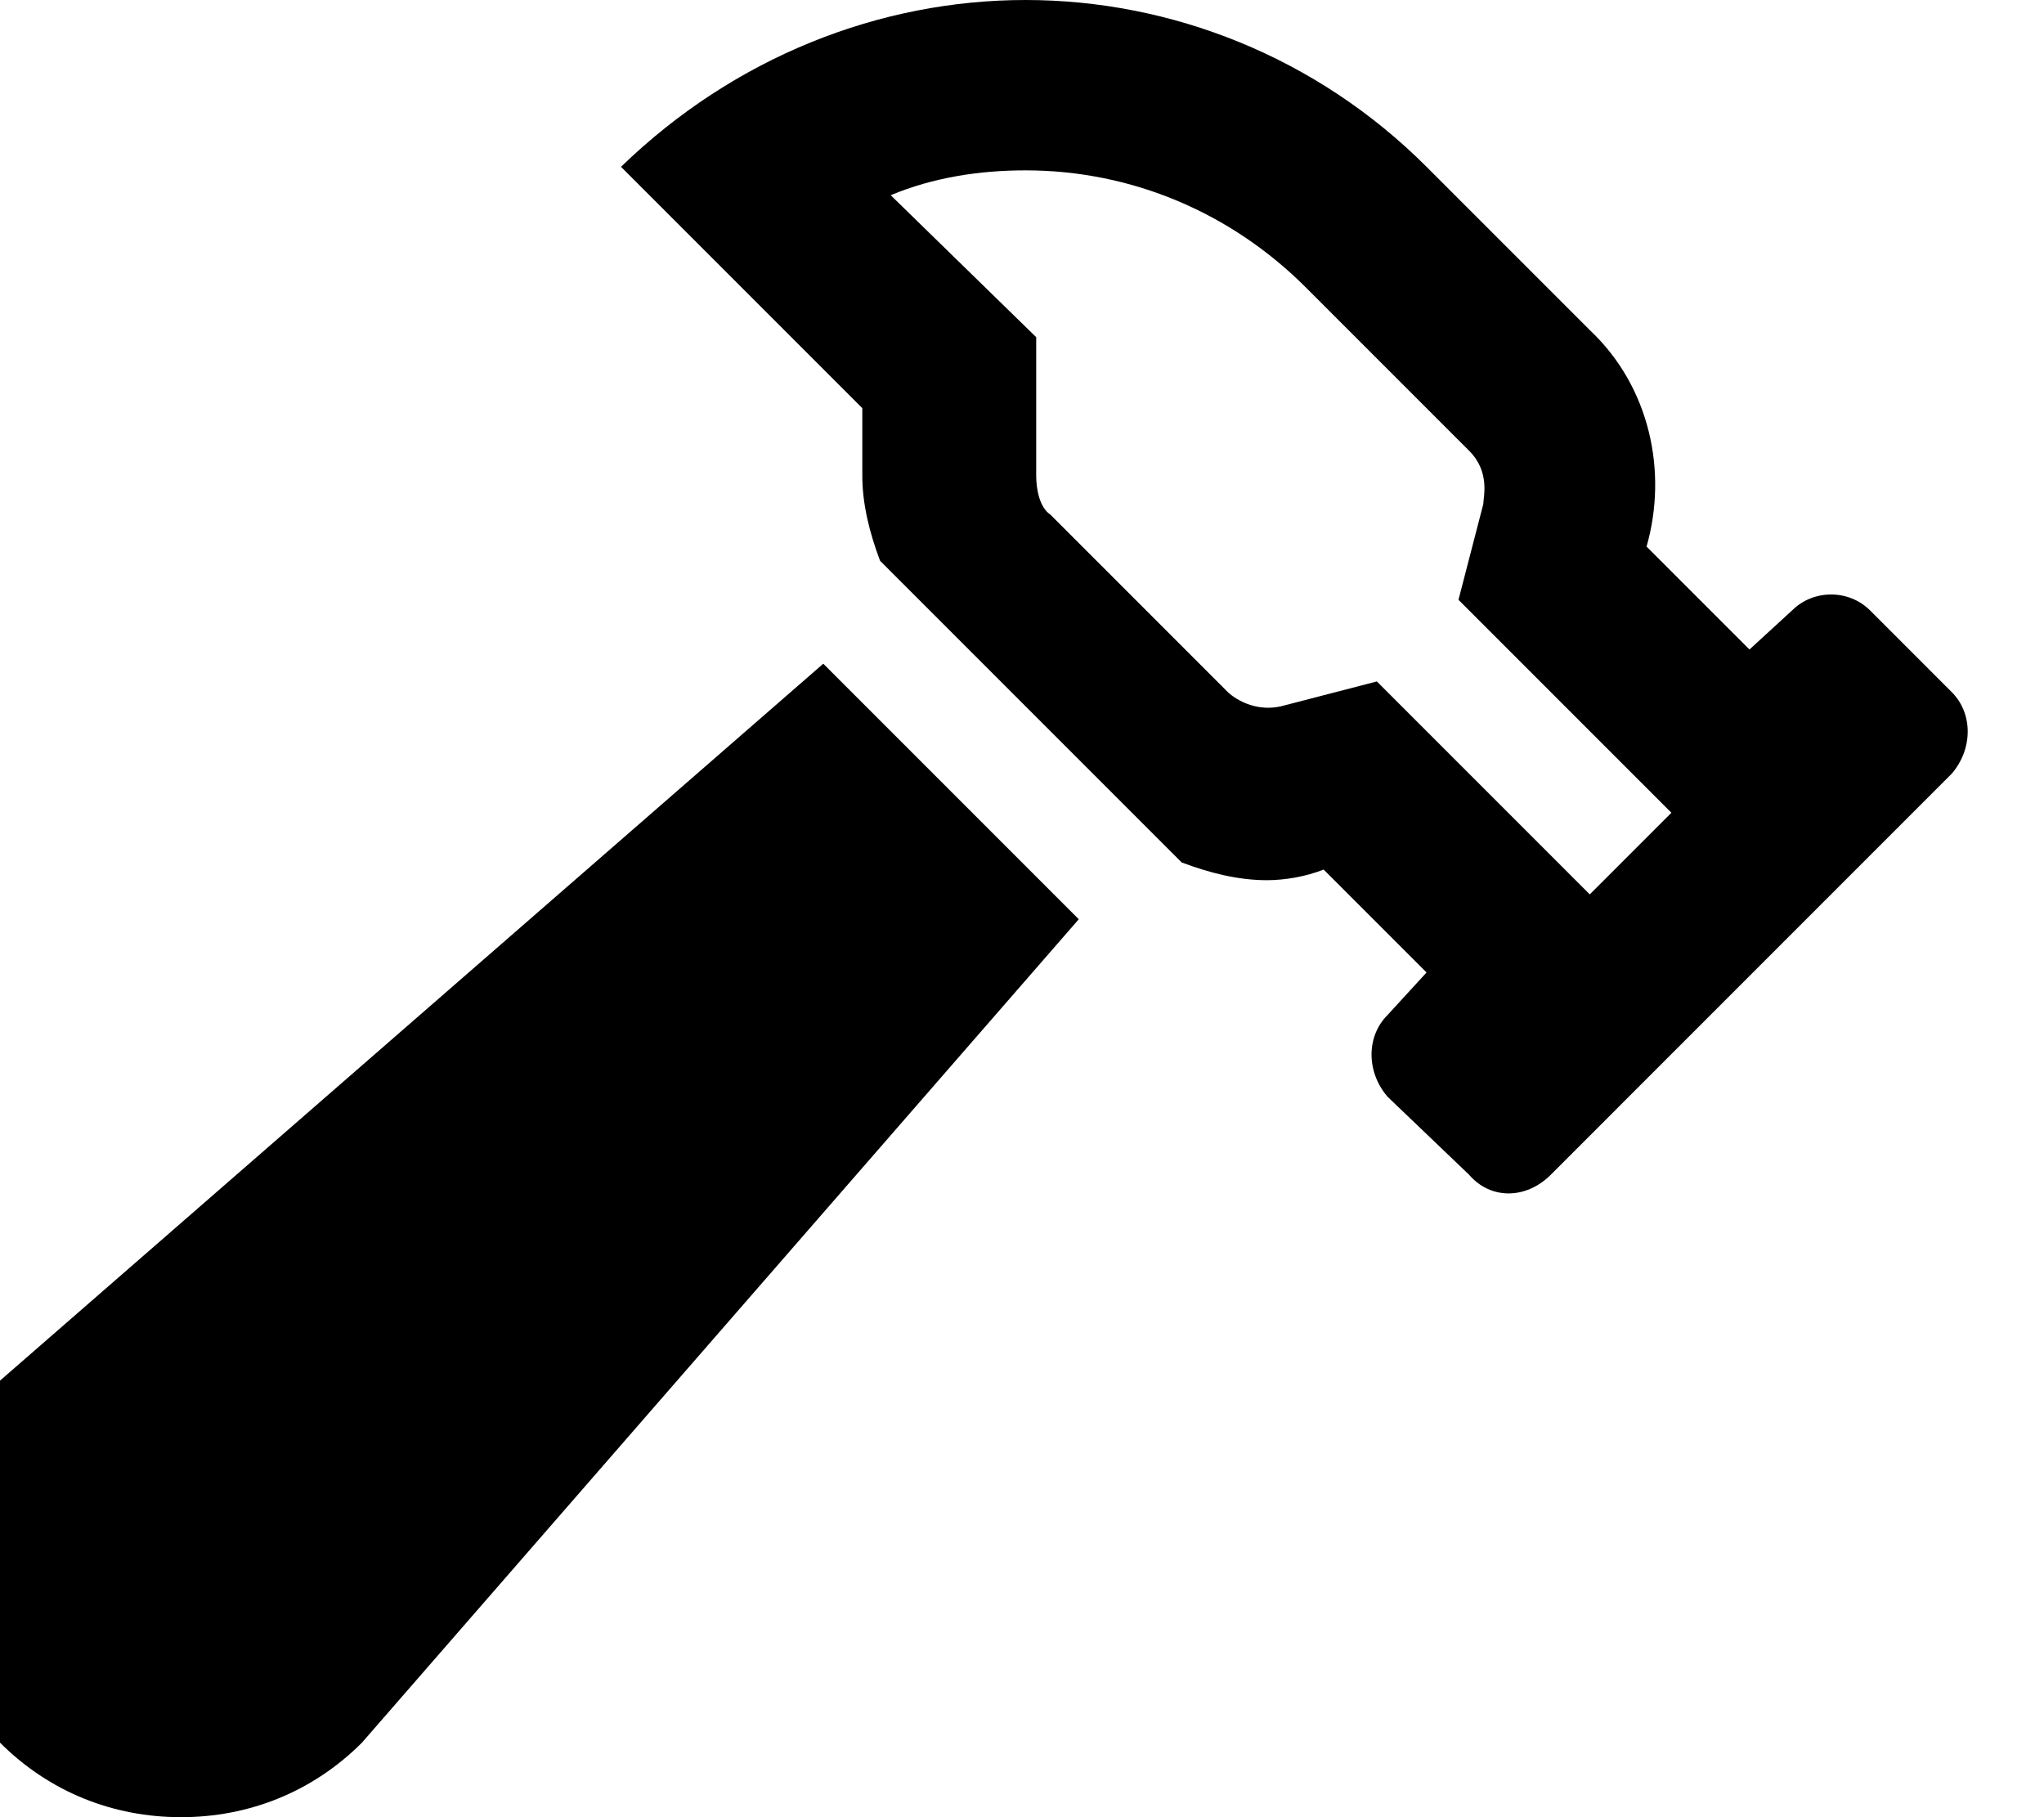 <svg xmlns="http://www.w3.org/2000/svg" viewBox="0 0 576 512"><!-- Font Awesome Pro 6.0.0-alpha1 by @fontawesome - https://fontawesome.com License - https://fontawesome.com/license (Commercial License) --><path d="M0 389C-28 417 -28 463 0 491C14 505 32 512 51 512S88 505 102 491L304 259L232 187L0 389ZM550 195L527 172C521 166 511 166 505 172L493 183L464 154C470 133 465 109 448 93L402 47C371 16 330 0 289 0C248 0 207 16 175 47L243 115V134C243 142 245 150 248 158L333 243C341 246 349 248 357 248C362 248 368 247 373 245L402 274L391 286C385 292 385 302 391 309L414 331C420 338 430 338 437 331L550 218C556 211 556 201 550 195ZM448 252L388 192L361 199C352 201 346 195 346 195L296 145C293 143 292 138 292 134V95L251 55C263 50 276 48 289 48C319 48 347 60 368 81L414 127C420 133 418 140 418 142L411 169L471 229L448 252Z"/></svg>